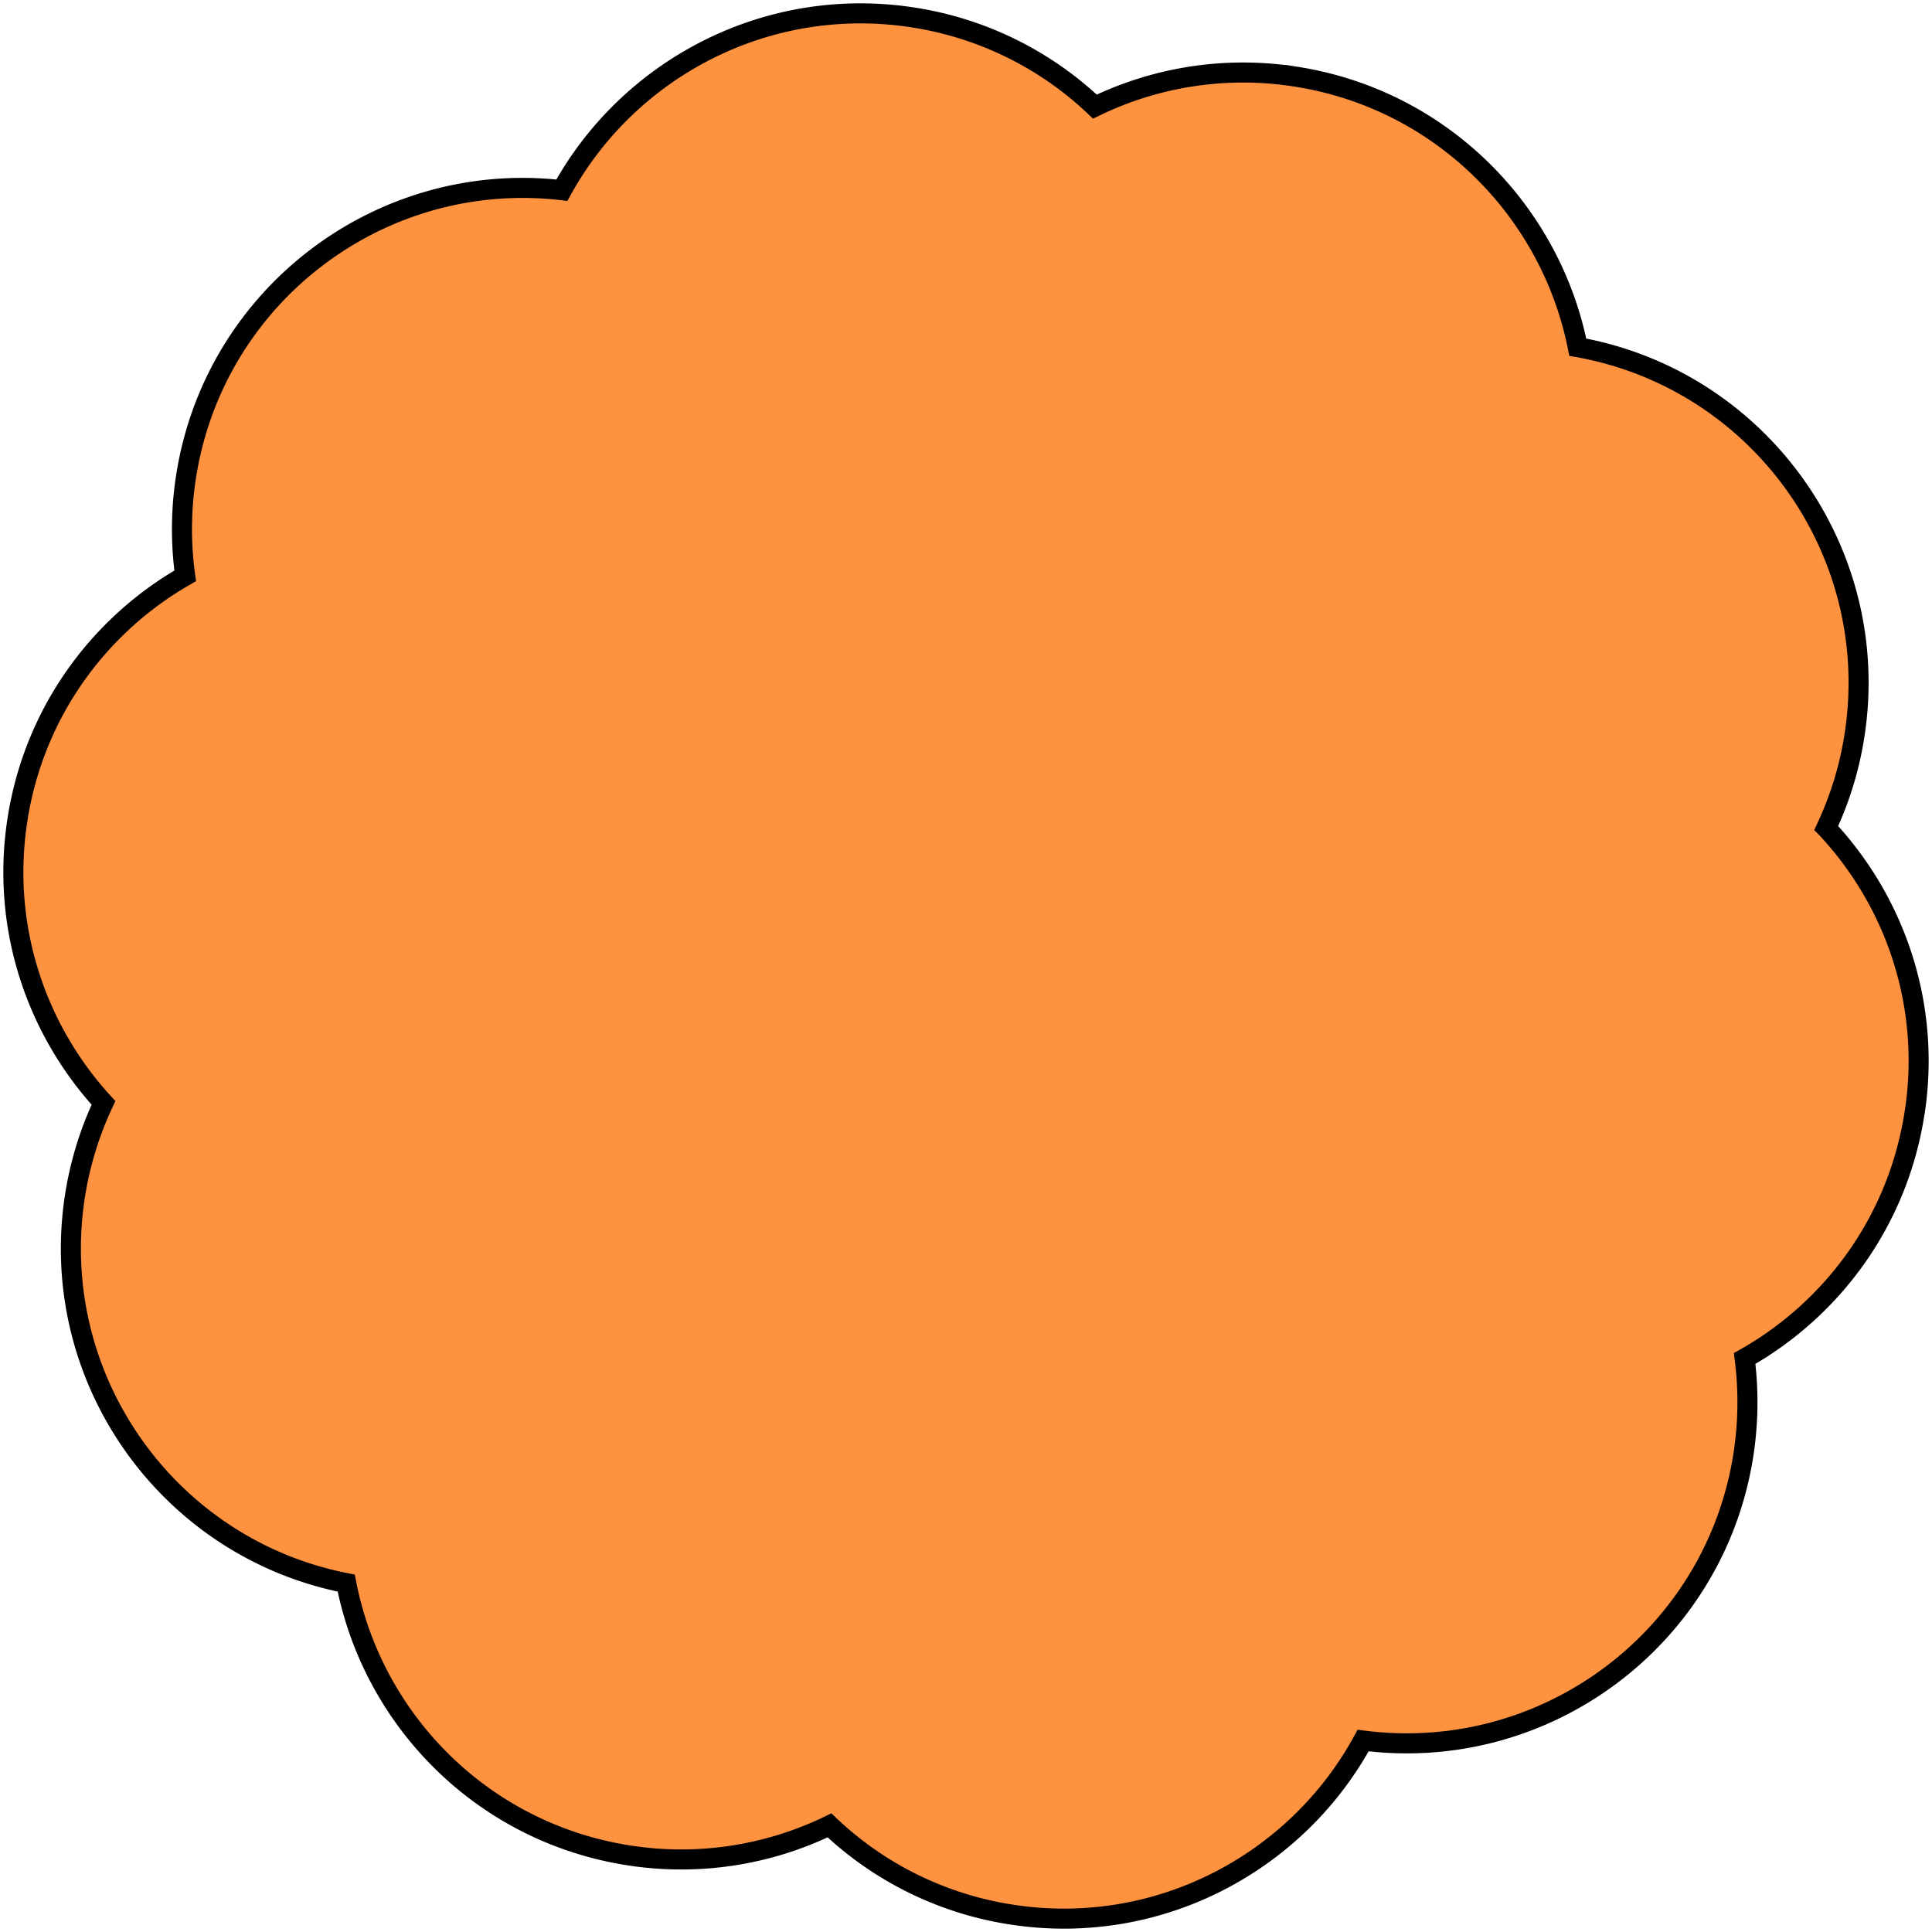 <svg width="289" height="289" viewBox="0 0 289 289" fill="none" xmlns="http://www.w3.org/2000/svg">
    <path d="M286.393 166.537c2.496-16.126-2.862-31.641-13.212-42.69a50.772 50.772 0 0 0 4.232-13.899c4.232-27.447-14.229-53.142-41.399-58.015-4.07-20.429-20.483-37.111-42.241-40.477a50.773 50.773 0 0 0-29.991 4.492 50.674 50.674 0 0 0-27.238-13.343C114.773-.76 94.087 10.193 84.049 28.45c-27.089-3.136-52.02 15.705-56.226 42.894a51.084 51.084 0 0 0-.122 14.795c-13.008 7.452-22.626 20.537-25.095 36.5C.138 138.588 5.36 153.94 15.48 164.976a51.3 51.3 0 0 0-4.273 13.968c-4.191 27.174 13.864 52.639 40.586 57.865 3.974 20.551 20.428 37.355 42.295 40.735a50.772 50.772 0 0 0 29.991-4.493 50.67 50.67 0 0 0 27.238 13.343c21.853 3.38 42.593-7.669 52.59-26.034 27.347 3.515 52.658-15.393 56.891-42.812.746-4.873.773-9.679.176-14.334 13.158-7.425 22.924-20.578 25.407-36.677h.013z" fill="#FF923F" stroke="#000" stroke-width="3" stroke-miterlimit="10"/>
</svg>
